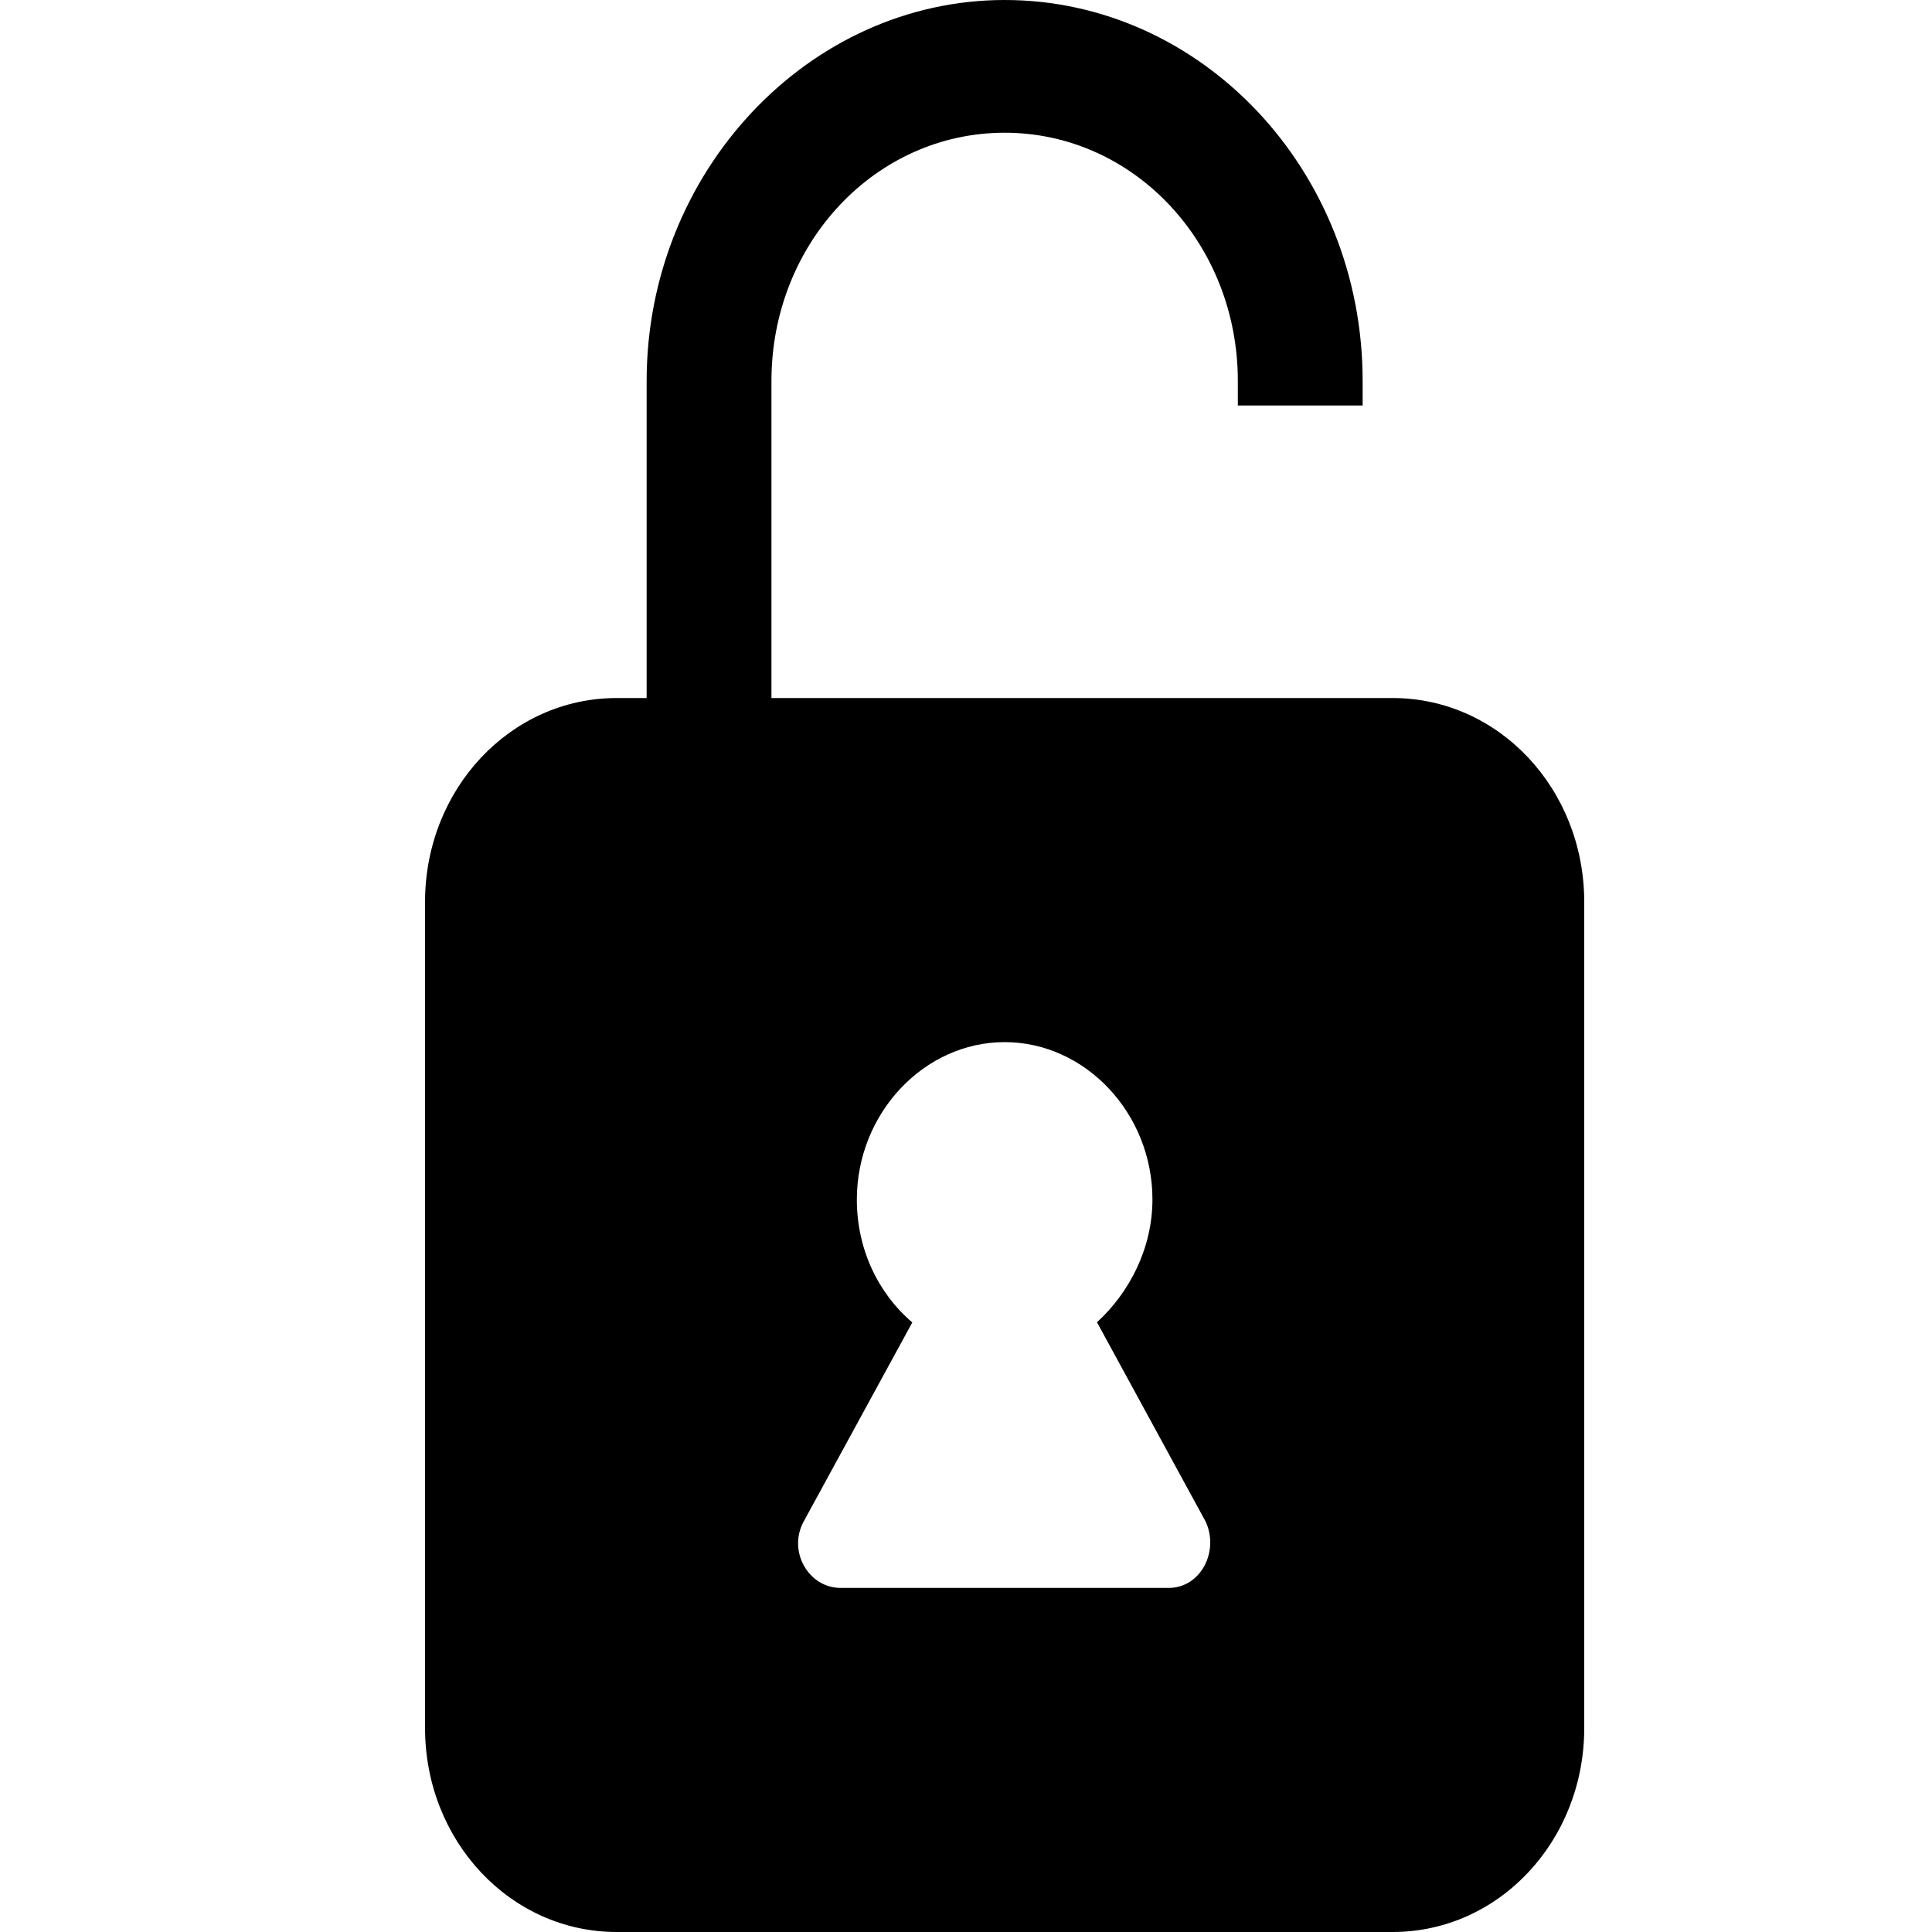 <?xml version="1.0" encoding="UTF-8" standalone="no"?>
<svg
   xmlns:dc="http://purl.org/dc/elements/1.1/"
   xmlns:cc="http://creativecommons.org/ns#"
   xmlns:rdf="http://www.w3.org/1999/02/22-rdf-syntax-ns#"
   xmlns:svg="http://www.w3.org/2000/svg"
   xmlns="http://www.w3.org/2000/svg"
   xmlns:sodipodi="http://sodipodi.sourceforge.net/DTD/sodipodi-0.dtd"
   xmlns:inkscape="http://www.inkscape.org/namespaces/inkscape"
   version="1.1"
   x="0px"
   y="0px"
   viewBox="0 0 10 10"
   xml:space="preserve"
   id="svg8"
   sodipodi:docname="7.svg"
   width="10"
   height="10"
   inkscape:version="1.0.2 (e86c870879, 2021-01-15, custom)"><defs
     id="defs12" /><sodipodi:namedview
     pagecolor="#ffffff"
     bordercolor="#666666"
     borderopacity="1"
     objecttolerance="10"
     gridtolerance="10"
     guidetolerance="10"
     inkscape:pageopacity="0"
     inkscape:pageshadow="2"
     inkscape:window-width="1920"
     inkscape:window-height="986"
     id="namedview10"
     showgrid="false"
     inkscape:zoom="8"
     inkscape:cx="50"
     inkscape:cy="38.166667"
     inkscape:window-x="-11"
     inkscape:window-y="-11"
     inkscape:window-maximized="1"
     inkscape:current-layer="svg8" /><path
     d="M 7.208,3.613 H 7.053 6.407 6.108 3.993 V 1.972 c 0,-0.712 0.538,-1.285 1.207,-1.285 0.669,0 1.207,0.573 1.207,1.285 V 2.099 H 7.053 V 1.972 C 7.053,0.878 6.216,0 5.2,0 4.184,0 3.347,0.891 3.347,1.972 V 3.613 H 3.192 C 2.642,3.613 2.2,4.084 2.2,4.669 V 8.944 C 2.2,9.529 2.642,10 3.192,10 H 7.208 C 7.758,10 8.2,9.529 8.2,8.944 V 4.669 C 8.2,4.084 7.758,3.613 7.208,3.613 Z M 6.049,8.219 H 4.351 C 4.184,8.219 4.076,8.028 4.16,7.875 L 4.722,6.845 C 4.543,6.692 4.435,6.463 4.435,6.209 4.435,5.763 4.782,5.394 5.2,5.394 c 0.418,0 0.765,0.369 0.765,0.814 0,0.254 -0.12,0.483 -0.287,0.636 L 6.24,7.875 c 0.072,0.153 -0.024,0.344 -0.191,0.344 z"
     id="path2"
     style="stroke-width:0.123" /></svg>
